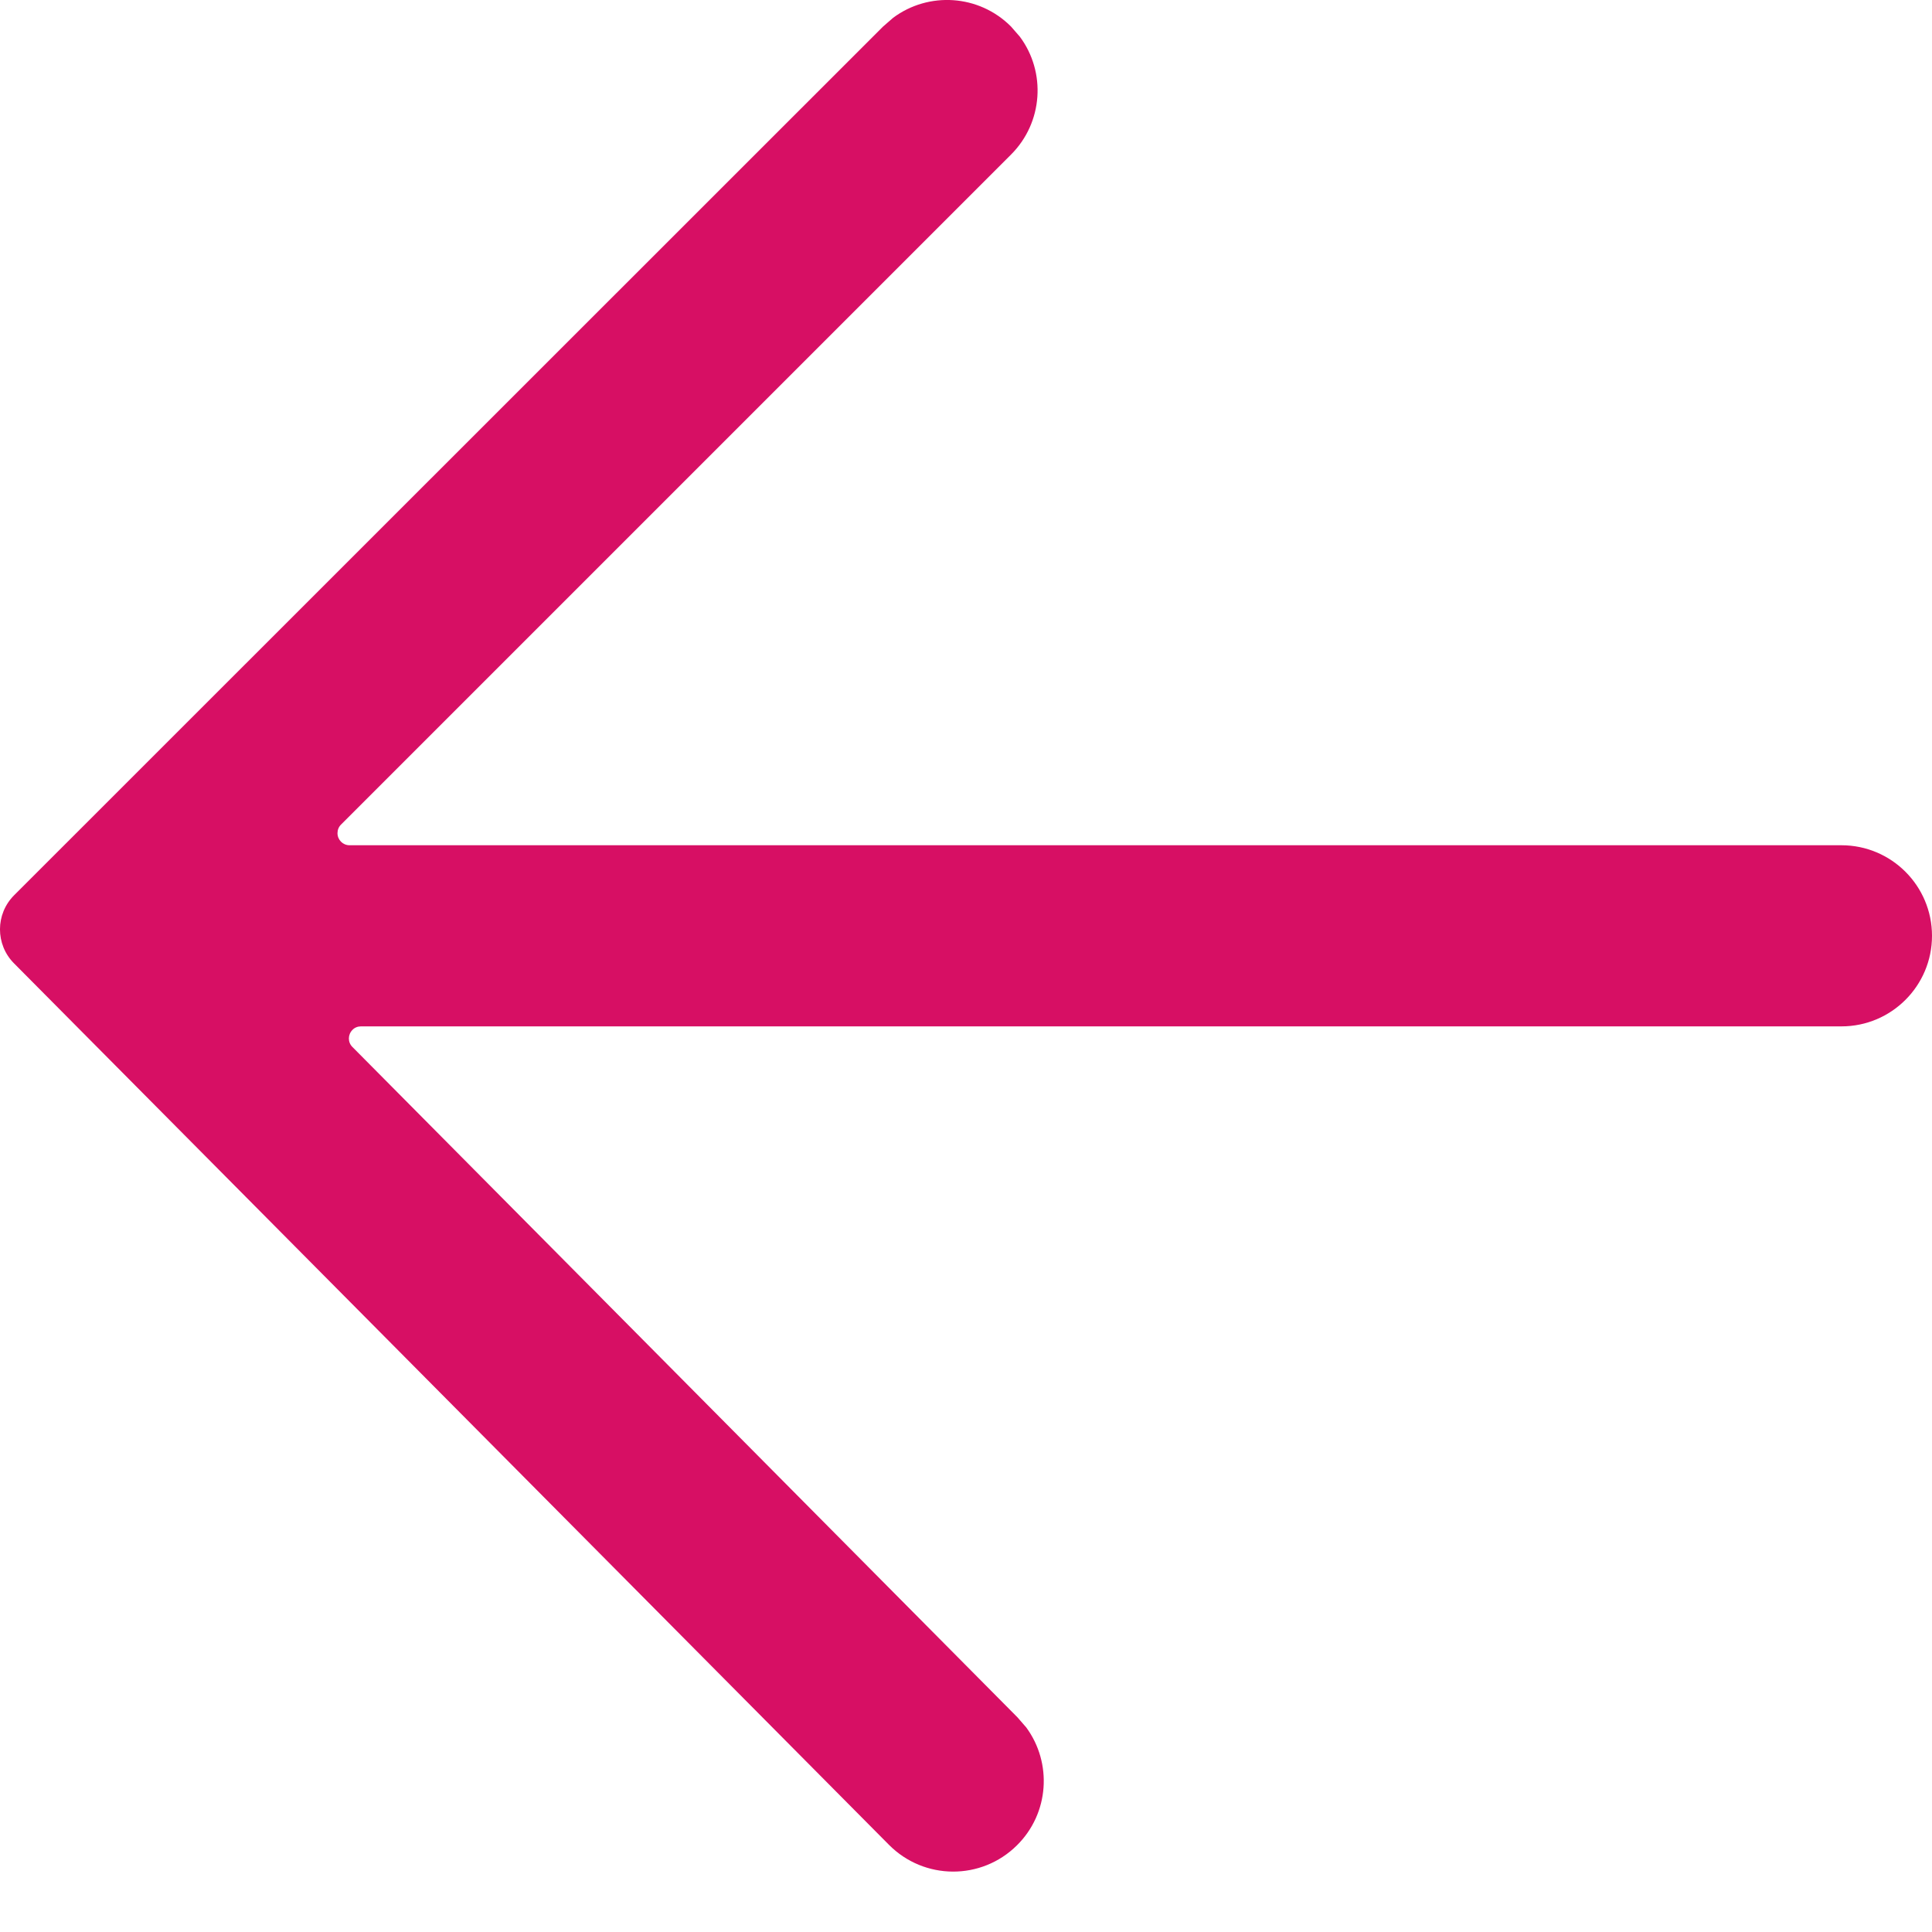 <svg width="16" height="16" viewBox="0 0 16 16" fill="none" xmlns="http://www.w3.org/2000/svg">
<path fill-rule="evenodd" clip-rule="evenodd" d="M7.397 0.147L7.313 0.22L0.117 7.414C-0.039 7.57 -0.039 7.822 0.116 7.978L7.362 15.278C7.654 15.572 8.128 15.574 8.422 15.282C8.69 15.017 8.715 14.6 8.499 14.306L8.426 14.222L2.918 8.67C2.879 8.631 2.88 8.568 2.919 8.529C2.937 8.51 2.963 8.5 2.989 8.5L15.25 8.5C15.664 8.5 16 8.164 16 7.75C16 7.336 15.664 7 15.25 7L2.895 7C2.839 7 2.795 6.955 2.795 6.9C2.795 6.873 2.805 6.848 2.824 6.829L8.373 1.28C8.639 1.014 8.664 0.597 8.446 0.304L8.373 0.22C8.107 -0.047 7.69 -0.071 7.397 0.147Z" fill="#D70F64"/>
</svg>

